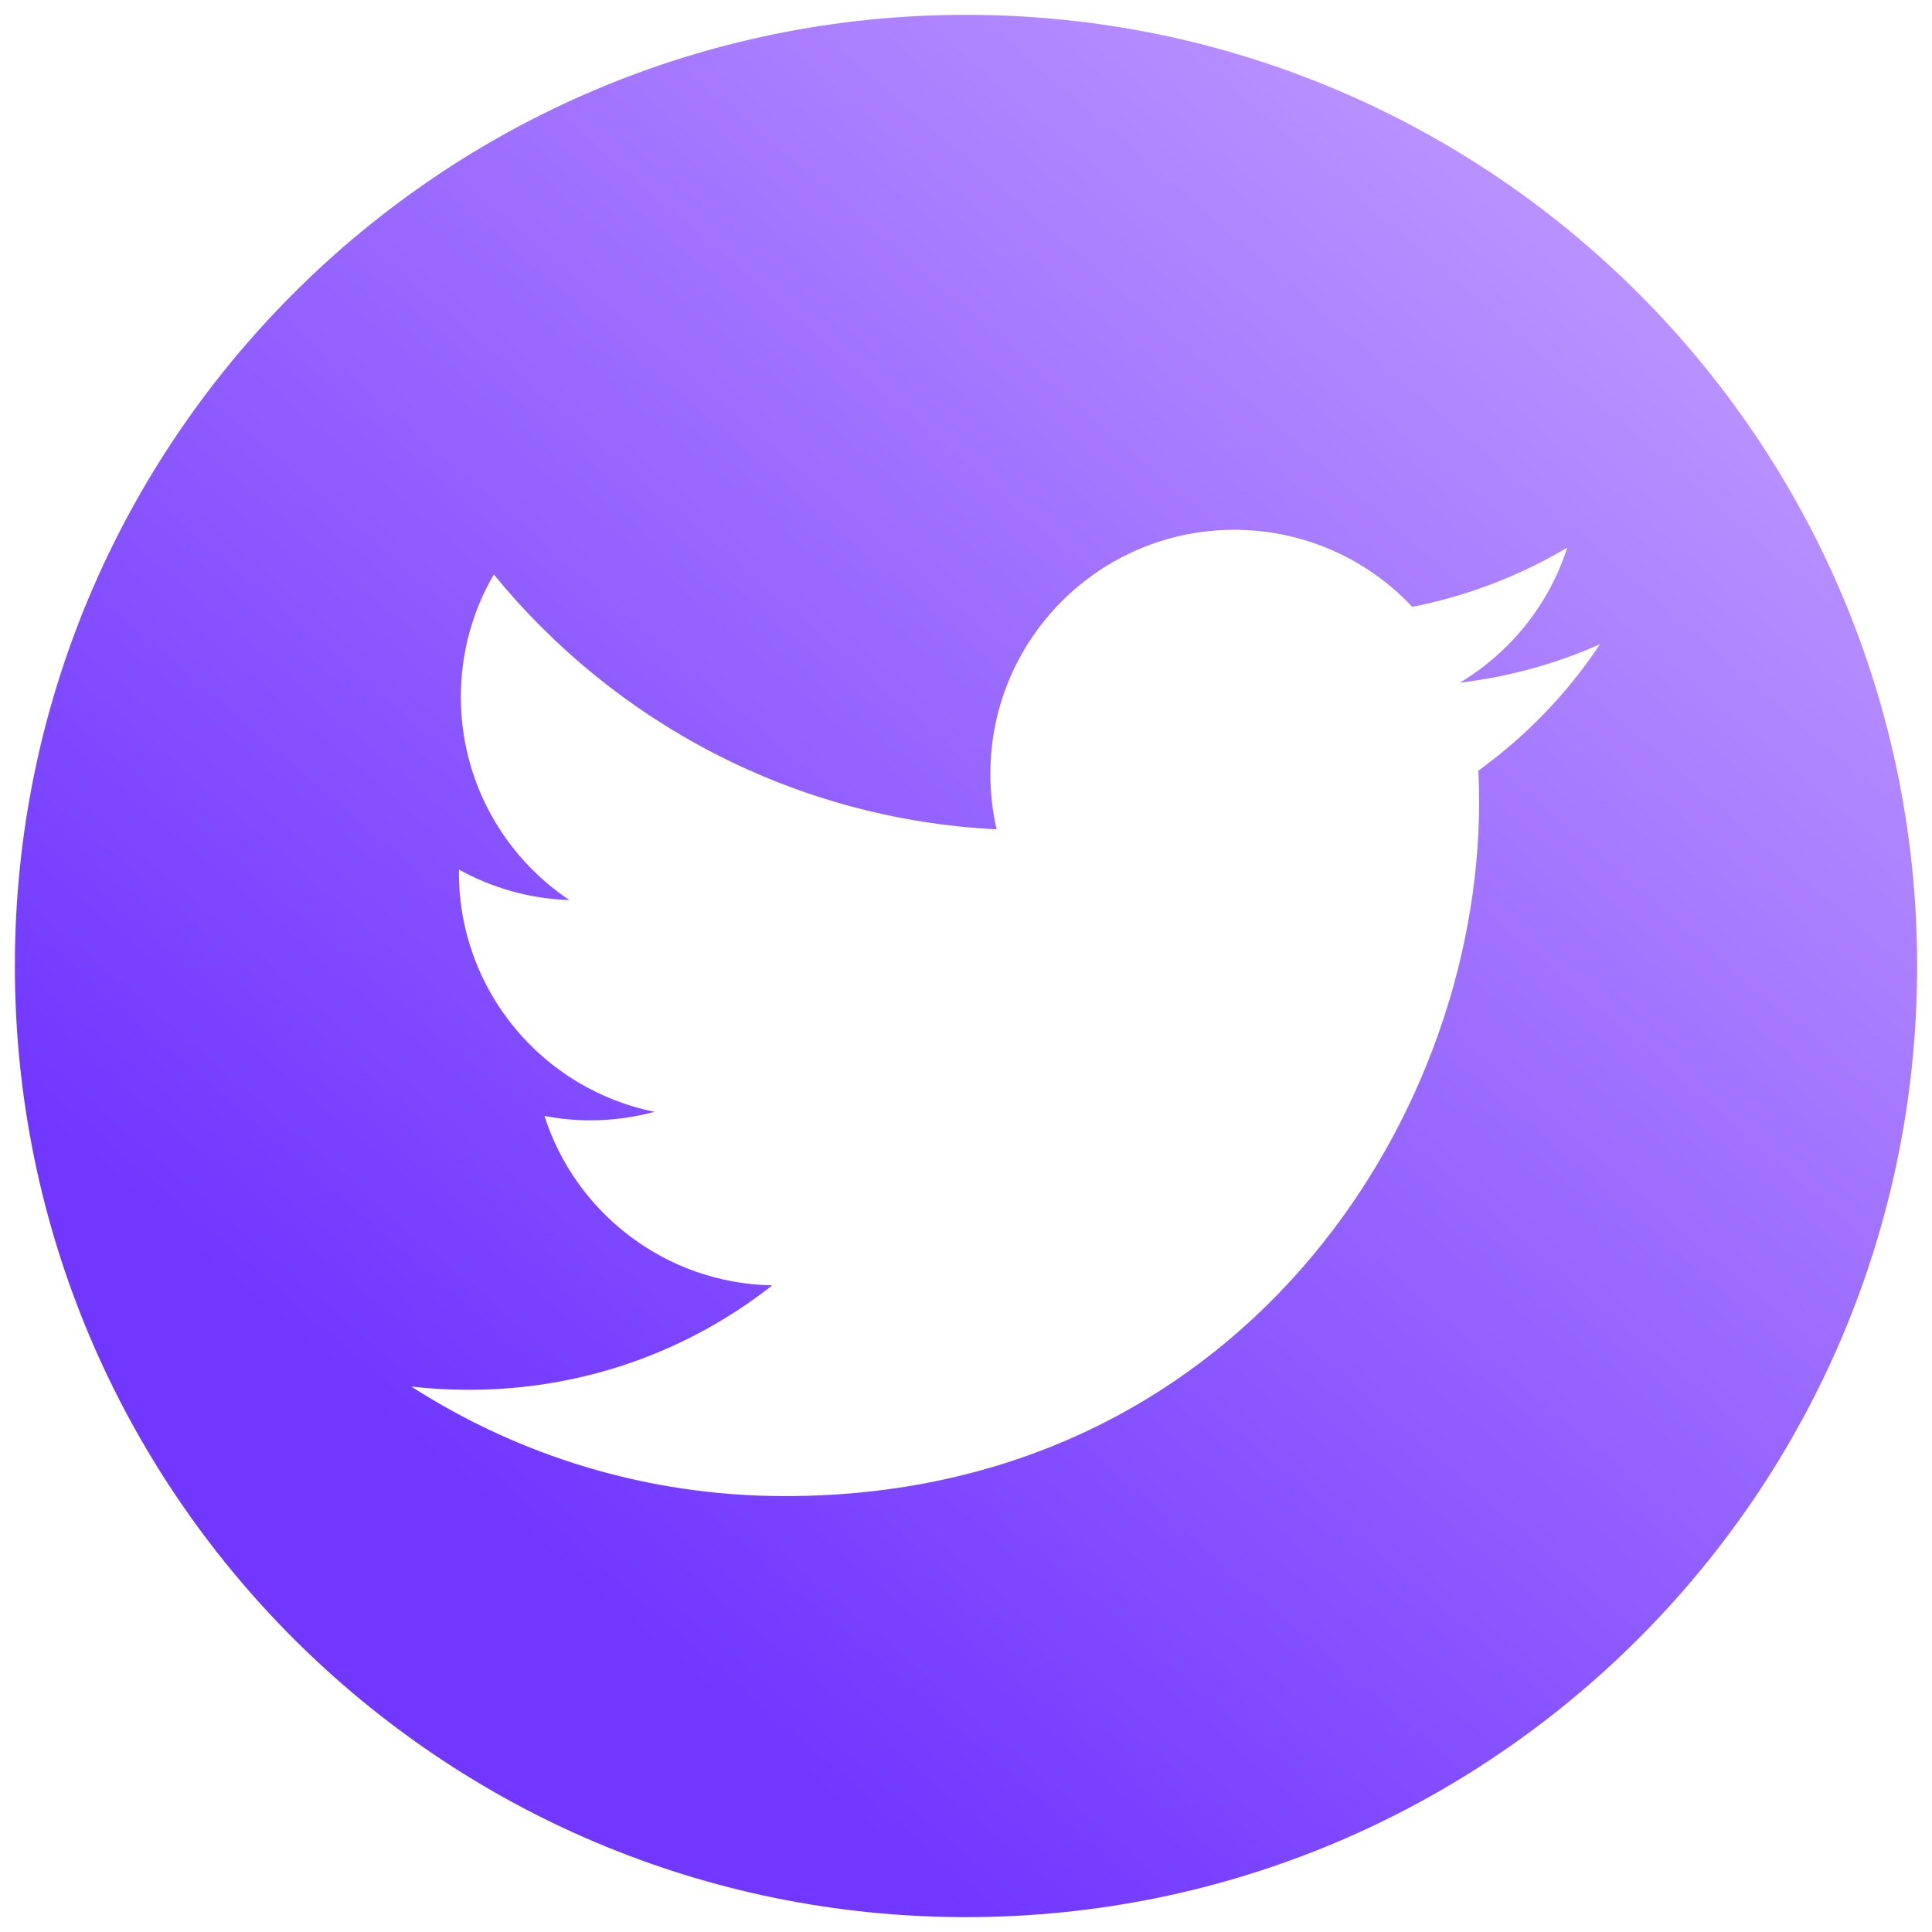 <svg width="26" height="26" viewBox="0 0 26 26" fill="none" xmlns="http://www.w3.org/2000/svg">
<path d="M13 0.2C5.931 0.2 0.2 5.931 0.2 13C0.2 20.069 5.931 25.8 13 25.8C20.069 25.8 25.8 20.069 25.8 13C25.8 5.931 20.069 0.2 13 0.2ZM19.895 10.371C19.901 10.512 19.905 10.653 19.905 10.794C19.905 15.133 16.603 20.134 10.565 20.134C8.71 20.134 6.985 19.591 5.534 18.659C5.791 18.69 6.052 18.703 6.318 18.703C7.857 18.703 9.271 18.18 10.393 17.298C8.956 17.271 7.744 16.322 7.327 15.018C7.527 15.056 7.733 15.077 7.944 15.077C8.244 15.077 8.535 15.036 8.809 14.962C7.307 14.661 6.176 13.334 6.176 11.743C6.176 11.73 6.176 11.716 6.176 11.702C6.618 11.948 7.124 12.095 7.663 12.113C6.783 11.525 6.202 10.519 6.202 9.381C6.202 8.778 6.363 8.214 6.646 7.731C8.265 9.717 10.684 11.024 13.412 11.161C13.357 10.921 13.328 10.67 13.328 10.413C13.328 8.601 14.797 7.13 16.61 7.13C17.554 7.13 18.407 7.529 19.006 8.167C19.753 8.019 20.456 7.747 21.091 7.37C20.846 8.137 20.325 8.779 19.647 9.187C20.31 9.108 20.943 8.932 21.532 8.67C21.094 9.33 20.538 9.907 19.895 10.371Z" fill="url(#paint0_linear)"/>
<defs>
<linearGradient id="paint0_linear" x1="20.573" y1="0.2" x2="4.69" y2="18.644" gradientUnits="userSpaceOnUse">
<stop stop-color="#BF99FF"/>
<stop offset="1" stop-color="#7137FF"/>
</linearGradient>
</defs>
</svg>

